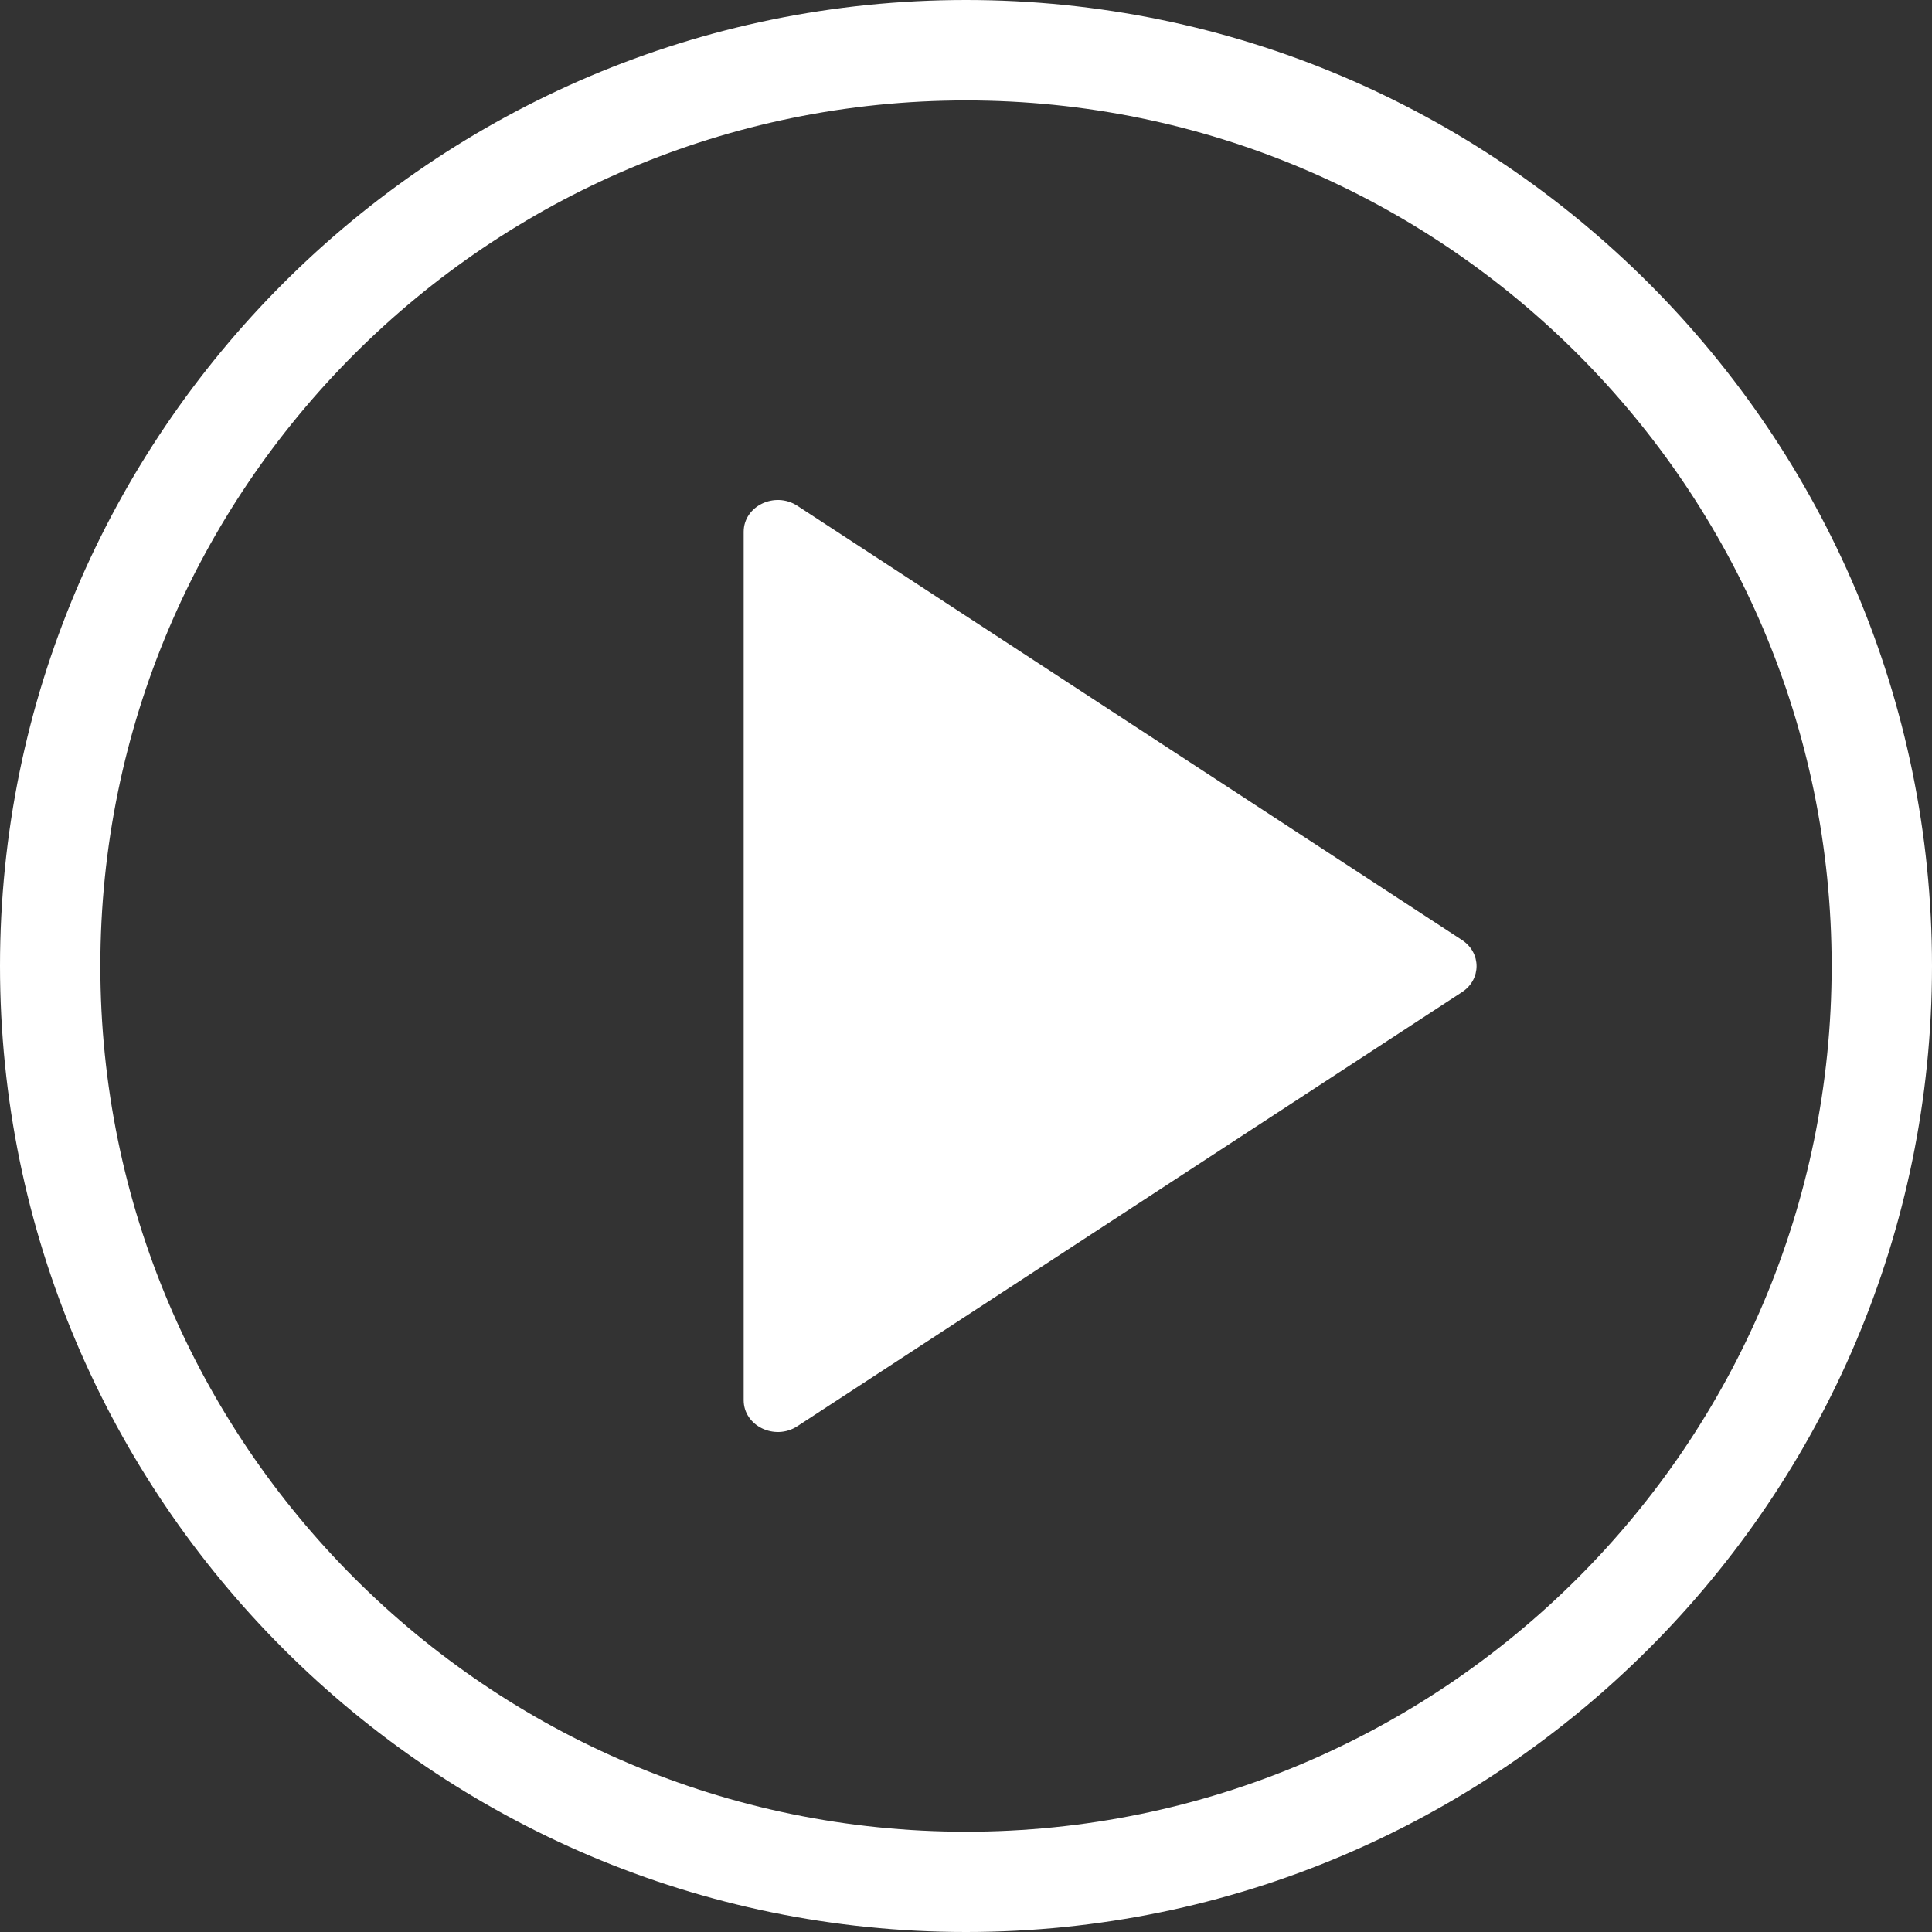 <?xml version="1.0" encoding="utf-8"?>
<!-- Generator: Adobe Illustrator 23.0.3, SVG Export Plug-In . SVG Version: 6.00 Build 0)  -->
<svg version="1.1" xmlns="http://www.w3.org/2000/svg" xmlns:xlink="http://www.w3.org/1999/xlink" x="0px" y="0px"
	 viewBox="0 0 255.5 255.5" style="enable-background:new 0 0 255.5 255.5;" xml:space="preserve">
<rect x="0" y="0" width="255.5" height="255.5" fill="#333333" stroke="none"/>
<g id="playBtn" style="display:none;">
	<g style="display:inline;">
		<g>
			<linearGradient id="SVGID_1_" gradientUnits="userSpaceOnUse" x1="37.46" y1="218.044" x2="218.045" y2="37.46">
				<stop  offset="0.129" style="stop-color:#DE0E86"/>
				<stop  offset="0.511" style="stop-color:#784BA0"/>
				<stop  offset="0.583" style="stop-color:#645BAA"/>
				<stop  offset="0.714" style="stop-color:#4572B9"/>
				<stop  offset="0.826" style="stop-color:#3281C2"/>
				<stop  offset="0.903" style="stop-color:#2B86C5"/>
			</linearGradient>
			<path style="fill:url(#SVGID_1_);" d="M127.75,255.5C57.31,255.5,0,198.19,0,127.75C0,57.31,57.31,0,127.75,0
				C198.2,0,255.5,57.31,255.5,127.75C255.5,198.19,198.2,255.5,127.75,255.5z M127.75,13.28c-63.12,0-114.48,51.35-114.48,114.48
				c0,63.12,51.35,114.48,114.48,114.48s114.48-51.35,114.48-114.48C242.23,64.63,190.88,13.28,127.75,13.28z"/>
			<linearGradient id="SVGID_2_" gradientUnits="userSpaceOnUse" x1="78.689" y1="167.171" x2="157.516" y2="88.344">
				<stop  offset="0.129" style="stop-color:#DE0E86"/>
				<stop  offset="0.511" style="stop-color:#784BA0"/>
				<stop  offset="0.583" style="stop-color:#645BAA"/>
				<stop  offset="0.714" style="stop-color:#4572B9"/>
				<stop  offset="0.826" style="stop-color:#3281C2"/>
				<stop  offset="0.903" style="stop-color:#2B86C5"/>
			</linearGradient>
			<path style="fill:url(#SVGID_2_);" d="M98.35,70.33v114.84c0,3.4,4.11,5.39,7.1,3.44l87.9-57.41c2.56-1.67,2.56-5.2,0-6.88
				l-87.9-57.43C102.46,64.94,98.35,66.93,98.35,70.33z"/>
		</g>
	</g>
</g>
<g id="playBtnWhite">
	<g>
		<g>
			<path style="fill:#FFFFFF;" d="M127.75,255.5C57.31,255.5,0,198.19,0,127.75C0,57.31,57.31,0,127.75,0
				C198.2,0,255.5,57.31,255.5,127.75C255.5,198.19,198.2,255.5,127.75,255.5z M127.75,13.28c-63.12,0-114.48,51.35-114.48,114.48
				c0,63.12,51.35,114.48,114.48,114.48s114.48-51.35,114.48-114.48C242.23,64.63,190.88,13.28,127.75,13.28z"/>
			<path style="fill:#FFFFFF;" d="M98.35,70.33v114.84c0,3.4,4.11,5.39,7.1,3.44l87.9-57.41c2.56-1.67,2.56-5.2,0-6.88l-87.9-57.43
				C102.46,64.94,98.35,66.93,98.35,70.33z"/>
		</g>
	</g>
</g>
<g id="backwardBtn" style="display:none;">
	<g style="display:inline;">
		
			<linearGradient id="SVGID_3_" gradientUnits="userSpaceOnUse" x1="-2018.287" y1="218.044" x2="-2198.872" y2="37.46" gradientTransform="matrix(-1 0 0 1 -1980.827 0)">
			<stop  offset="0.129" style="stop-color:#DE0E86"/>
			<stop  offset="0.511" style="stop-color:#784BA0"/>
			<stop  offset="0.583" style="stop-color:#645BAA"/>
			<stop  offset="0.714" style="stop-color:#4572B9"/>
			<stop  offset="0.826" style="stop-color:#3281C2"/>
			<stop  offset="0.903" style="stop-color:#2B86C5"/>
		</linearGradient>
		<path style="fill:url(#SVGID_3_);" d="M127.75,255.5c70.44,0,127.75-57.31,127.75-127.75C255.5,57.31,198.2,0,127.75,0
			C57.31,0,0,57.31,0,127.75C0,198.19,57.31,255.5,127.75,255.5z M127.75,13.28c63.12,0,114.48,51.35,114.48,114.48
			c0,63.12-51.35,114.48-114.48,114.48c-63.12,0-114.48-51.35-114.48-114.48C13.28,64.63,64.63,13.28,127.75,13.28z"/>
		<g>
			
				<linearGradient id="SVGID_4_" gradientUnits="userSpaceOnUse" x1="-2132.604" y1="156.809" x2="-2195.33" y2="94.083" gradientTransform="matrix(-1 0 0 1 -1980.827 0)">
				<stop  offset="0.129" style="stop-color:#DE0E86"/>
				<stop  offset="0.511" style="stop-color:#784BA0"/>
				<stop  offset="0.583" style="stop-color:#645BAA"/>
				<stop  offset="0.714" style="stop-color:#4572B9"/>
				<stop  offset="0.826" style="stop-color:#3281C2"/>
				<stop  offset="0.903" style="stop-color:#2B86C5"/>
			</linearGradient>
			<path style="fill:url(#SVGID_4_);" d="M198.85,79.76v91.37c0,2.71-3.27,4.29-5.65,2.74l-69.94-45.68c-2.04-1.33-2.04-4.14,0-5.47
				l69.94-45.69C195.58,75.47,198.85,77.05,198.85,79.76z"/>
			
				<linearGradient id="SVGID_5_" gradientUnits="userSpaceOnUse" x1="-2050.789" y1="156.809" x2="-2113.515" y2="94.083" gradientTransform="matrix(-1 0 0 1 -1980.827 0)">
				<stop  offset="0.129" style="stop-color:#DE0E86"/>
				<stop  offset="0.511" style="stop-color:#784BA0"/>
				<stop  offset="0.583" style="stop-color:#645BAA"/>
				<stop  offset="0.714" style="stop-color:#4572B9"/>
				<stop  offset="0.826" style="stop-color:#3281C2"/>
				<stop  offset="0.903" style="stop-color:#2B86C5"/>
			</linearGradient>
			<path style="fill:url(#SVGID_5_);" d="M117.04,79.76v91.37c0,2.71-3.27,4.29-5.65,2.74l-69.94-45.68c-2.04-1.33-2.04-4.14,0-5.47
				l69.94-45.69C113.77,75.47,117.04,77.05,117.04,79.76z"/>
		</g>
	</g>
</g>
<g id="forwardBtn" style="display:none;">
	<g style="display:inline;">
		<linearGradient id="SVGID_6_" gradientUnits="userSpaceOnUse" x1="37.46" y1="218.044" x2="218.045" y2="37.46">
			<stop  offset="0.129" style="stop-color:#DE0E86"/>
			<stop  offset="0.511" style="stop-color:#784BA0"/>
			<stop  offset="0.583" style="stop-color:#645BAA"/>
			<stop  offset="0.714" style="stop-color:#4572B9"/>
			<stop  offset="0.826" style="stop-color:#3281C2"/>
			<stop  offset="0.903" style="stop-color:#2B86C5"/>
		</linearGradient>
		<path style="fill:url(#SVGID_6_);" d="M127.75,255.5C57.31,255.5,0,198.19,0,127.75C0,57.31,57.31,0,127.75,0
			C198.2,0,255.5,57.31,255.5,127.75C255.5,198.19,198.2,255.5,127.75,255.5z M127.75,13.28c-63.12,0-114.48,51.35-114.48,114.48
			c0,63.12,51.35,114.48,114.48,114.48c63.12,0,114.48-51.35,114.48-114.48C242.23,64.63,190.87,13.28,127.75,13.28z"/>
		<g>
			<linearGradient id="SVGID_7_" gradientUnits="userSpaceOnUse" x1="41.006" y1="156.805" x2="103.724" y2="94.087">
				<stop  offset="0.129" style="stop-color:#DE0E86"/>
				<stop  offset="0.511" style="stop-color:#784BA0"/>
				<stop  offset="0.583" style="stop-color:#645BAA"/>
				<stop  offset="0.714" style="stop-color:#4572B9"/>
				<stop  offset="0.826" style="stop-color:#3281C2"/>
				<stop  offset="0.903" style="stop-color:#2B86C5"/>
			</linearGradient>
			<path style="fill:url(#SVGID_7_);" d="M56.65,79.76v91.37c0,2.71,3.27,4.29,5.65,2.74l69.94-45.68c2.04-1.33,2.04-4.14,0-5.47
				L62.3,77.02C59.92,75.47,56.65,77.05,56.65,79.76z"/>
			<linearGradient id="SVGID_8_" gradientUnits="userSpaceOnUse" x1="122.821" y1="156.805" x2="185.539" y2="94.087">
				<stop  offset="0.129" style="stop-color:#DE0E86"/>
				<stop  offset="0.511" style="stop-color:#784BA0"/>
				<stop  offset="0.583" style="stop-color:#645BAA"/>
				<stop  offset="0.714" style="stop-color:#4572B9"/>
				<stop  offset="0.826" style="stop-color:#3281C2"/>
				<stop  offset="0.903" style="stop-color:#2B86C5"/>
			</linearGradient>
			<path style="fill:url(#SVGID_8_);" d="M138.46,79.76v91.37c0,2.71,3.27,4.29,5.65,2.74l69.94-45.68c2.04-1.33,2.04-4.14,0-5.47
				l-69.94-45.69C141.74,75.47,138.46,77.05,138.46,79.76z"/>
		</g>
	</g>
</g>
<g id="volHighBtn" style="display:none;">
	<g style="display:inline;">
		<linearGradient id="SVGID_9_" gradientUnits="userSpaceOnUse" x1="37.46" y1="218.045" x2="218.045" y2="37.46">
			<stop  offset="0.129" style="stop-color:#DE0E86"/>
			<stop  offset="0.511" style="stop-color:#784BA0"/>
			<stop  offset="0.583" style="stop-color:#645BAA"/>
			<stop  offset="0.714" style="stop-color:#4572B9"/>
			<stop  offset="0.826" style="stop-color:#3281C2"/>
			<stop  offset="0.903" style="stop-color:#2B86C5"/>
		</linearGradient>
		<path style="fill:url(#SVGID_9_);" d="M127.75,255.5C57.31,255.5,0,198.2,0,127.75C0,57.31,57.31,0,127.75,0
			C198.2,0,255.5,57.31,255.5,127.75C255.5,198.2,198.2,255.5,127.75,255.5z M127.75,13.28c-63.12,0-114.48,51.35-114.48,114.48
			c0,63.12,51.35,114.48,114.48,114.48c63.12,0,114.48-51.35,114.48-114.48C242.23,64.63,190.88,13.28,127.75,13.28z"/>
		<g id="XMLID_5_">
			<linearGradient id="XMLID_2_" gradientUnits="userSpaceOnUse" x1="64.011" y1="176.535" x2="158.691" y2="81.854">
				<stop  offset="0.129" style="stop-color:#DE0E86"/>
				<stop  offset="0.511" style="stop-color:#784BA0"/>
				<stop  offset="0.583" style="stop-color:#645BAA"/>
				<stop  offset="0.714" style="stop-color:#4572B9"/>
				<stop  offset="0.826" style="stop-color:#3281C2"/>
				<stop  offset="0.903" style="stop-color:#2B86C5"/>
			</linearGradient>
			<path id="XMLID_10_" style="fill:url(#XMLID_2_);" d="M133.18,62.52l-64.93,40.15c-0.89,0.55-1.93,0.85-2.98,0.85H47.58
				c-3.13,0-5.66,2.53-5.66,5.66v42.93c0,3.13,2.53,5.66,5.66,5.66h19.16c0.94,0,1.87,0.24,2.7,0.68l64.02,34.71
				c3.77,2.04,8.36-0.69,8.36-4.98V67.33C141.82,62.9,136.95,60.19,133.18,62.52z"/>
			<g id="XMLID_6_">
				<linearGradient id="XMLID_3_" gradientUnits="userSpaceOnUse" x1="156.648" y1="141.987" x2="187.215" y2="111.421">
					<stop  offset="0.129" style="stop-color:#DE0E86"/>
					<stop  offset="0.511" style="stop-color:#784BA0"/>
					<stop  offset="0.583" style="stop-color:#645BAA"/>
					<stop  offset="0.714" style="stop-color:#4572B9"/>
					<stop  offset="0.826" style="stop-color:#3281C2"/>
					<stop  offset="0.903" style="stop-color:#2B86C5"/>
				</linearGradient>
				<path id="XMLID_9_" style="fill:url(#XMLID_3_);" d="M173.41,156.8c-1.75,0.07-3.2-0.82-3.81-2.18
					c-0.65-1.46-0.37-3.09,0.69-4.23c1.15-1.22,2.35-2.4,3.4-3.7c2.74-3.37,4.6-7.2,5.67-11.41c0.9-3.54,1.19-7.14,0.75-10.77
					c-0.97-8.15-4.62-14.87-10.9-20.17c-0.5-0.42-1.04-0.8-1.47-1.28c-1.31-1.46-1.25-3.67,0.09-5.08c1.34-1.42,3.53-1.58,5.08-0.38
					c5.94,4.6,10.21,10.42,12.74,17.5c1.49,4.16,2.21,8.46,2.18,12.88c-0.03,6.65-1.7,12.86-4.97,18.65
					c-1.96,3.47-4.42,6.54-7.36,9.23C174.86,156.46,174.06,156.75,173.41,156.8z"/>
				<linearGradient id="XMLID_4_" gradientUnits="userSpaceOnUse" x1="145.282" y1="137.888" x2="166.083" y2="117.087">
					<stop  offset="0.129" style="stop-color:#DE0E86"/>
					<stop  offset="0.511" style="stop-color:#784BA0"/>
					<stop  offset="0.583" style="stop-color:#645BAA"/>
					<stop  offset="0.714" style="stop-color:#4572B9"/>
					<stop  offset="0.826" style="stop-color:#3281C2"/>
					<stop  offset="0.903" style="stop-color:#2B86C5"/>
				</linearGradient>
				<path id="XMLID_8_" style="fill:url(#XMLID_4_);" d="M156.69,147.97c-1.19,0.05-2.18-0.56-2.59-1.48
					c-0.44-0.99-0.25-2.1,0.47-2.88c0.78-0.83,1.6-1.63,2.32-2.52c1.86-2.3,3.13-4.9,3.86-7.77c0.61-2.41,0.81-4.86,0.51-7.33
					c-0.66-5.55-3.15-10.12-7.41-13.72c-0.34-0.29-0.71-0.55-1-0.87c-0.89-0.99-0.85-2.5,0.06-3.46c0.91-0.96,2.4-1.08,3.46-0.26
					c4.04,3.13,6.95,7.09,8.67,11.91c1.01,2.83,1.5,5.76,1.49,8.77c-0.02,4.52-1.16,8.75-3.38,12.69c-1.33,2.36-3.01,4.45-5.01,6.28
					C157.68,147.74,157.13,147.94,156.69,147.97z"/>
				<linearGradient id="XMLID_13_" gradientUnits="userSpaceOnUse" x1="170.346" y1="147.798" x2="212.695" y2="105.449">
					<stop  offset="0.129" style="stop-color:#DE0E86"/>
					<stop  offset="0.511" style="stop-color:#784BA0"/>
					<stop  offset="0.583" style="stop-color:#645BAA"/>
					<stop  offset="0.714" style="stop-color:#4572B9"/>
					<stop  offset="0.826" style="stop-color:#3281C2"/>
					<stop  offset="0.903" style="stop-color:#2B86C5"/>
				</linearGradient>
				<path id="XMLID_7_" style="fill:url(#XMLID_13_);" d="M193.57,168.32c-2.42,0.09-4.43-1.14-5.27-3.01
					c-0.91-2.02-0.52-4.28,0.96-5.86c1.59-1.69,3.25-3.32,4.71-5.12c3.8-4.67,6.38-9.98,7.86-15.81c1.25-4.91,1.64-9.89,1.04-14.92
					c-1.35-11.3-6.4-20.6-15.1-27.94c-0.69-0.58-1.44-1.11-2.04-1.78c-1.81-2.02-1.73-5.08,0.13-7.04c1.86-1.96,4.89-2.19,7.04-0.53
					c8.23,6.37,14.14,14.44,17.65,24.25c2.06,5.76,3.06,11.72,3.02,17.85c-0.05,9.21-2.36,17.82-6.88,25.83
					c-2.71,4.8-6.13,9.06-10.2,12.78C195.58,167.85,194.47,168.26,193.57,168.32z"/>
			</g>
		</g>
	</g>
</g>
<g id="volLowBtn" style="display:none;">
	<g style="display:inline;">
		<linearGradient id="SVGID_10_" gradientUnits="userSpaceOnUse" x1="37.46" y1="218.045" x2="218.045" y2="37.46">
			<stop  offset="0.129" style="stop-color:#DE0E86"/>
			<stop  offset="0.511" style="stop-color:#784BA0"/>
			<stop  offset="0.583" style="stop-color:#645BAA"/>
			<stop  offset="0.714" style="stop-color:#4572B9"/>
			<stop  offset="0.826" style="stop-color:#3281C2"/>
			<stop  offset="0.903" style="stop-color:#2B86C5"/>
		</linearGradient>
		<path style="fill:url(#SVGID_10_);" d="M127.75,255.5C57.31,255.5,0,198.2,0,127.75C0,57.31,57.31,0,127.75,0
			C198.2,0,255.5,57.31,255.5,127.75C255.5,198.2,198.2,255.5,127.75,255.5z M127.75,13.28c-63.12,0-114.48,51.35-114.48,114.48
			c0,63.12,51.35,114.48,114.48,114.48c63.12,0,114.48-51.35,114.48-114.48C242.23,64.63,190.88,13.28,127.75,13.28z"/>
		<g id="XMLID_11_">
			<linearGradient id="XMLID_17_" gradientUnits="userSpaceOnUse" x1="64.011" y1="176.535" x2="158.691" y2="81.854">
				<stop  offset="0.129" style="stop-color:#DE0E86"/>
				<stop  offset="0.511" style="stop-color:#784BA0"/>
				<stop  offset="0.583" style="stop-color:#645BAA"/>
				<stop  offset="0.714" style="stop-color:#4572B9"/>
				<stop  offset="0.826" style="stop-color:#3281C2"/>
				<stop  offset="0.903" style="stop-color:#2B86C5"/>
			</linearGradient>
			<path id="XMLID_16_" style="fill:url(#XMLID_17_);" d="M133.18,62.52l-64.93,40.15c-0.89,0.55-1.93,0.85-2.98,0.85H47.58
				c-3.13,0-5.66,2.53-5.66,5.66v42.93c0,3.13,2.53,5.66,5.66,5.66h19.16c0.94,0,1.87,0.24,2.7,0.68l64.02,34.71
				c3.77,2.04,8.36-0.69,8.36-4.98V67.33C141.82,62.9,136.95,60.19,133.18,62.52z"/>
			<g id="XMLID_12_">
				<linearGradient id="XMLID_18_" gradientUnits="userSpaceOnUse" x1="156.648" y1="141.987" x2="187.215" y2="111.421">
					<stop  offset="0.129" style="stop-color:#DE0E86"/>
					<stop  offset="0.511" style="stop-color:#784BA0"/>
					<stop  offset="0.583" style="stop-color:#645BAA"/>
					<stop  offset="0.714" style="stop-color:#4572B9"/>
					<stop  offset="0.826" style="stop-color:#3281C2"/>
					<stop  offset="0.903" style="stop-color:#2B86C5"/>
				</linearGradient>
				<path id="XMLID_15_" style="fill:url(#XMLID_18_);" d="M173.41,156.8c-1.75,0.07-3.2-0.82-3.81-2.18
					c-0.65-1.46-0.37-3.09,0.69-4.23c1.15-1.22,2.35-2.4,3.4-3.7c2.74-3.37,4.6-7.2,5.67-11.41c0.9-3.54,1.19-7.14,0.75-10.77
					c-0.97-8.15-4.62-14.87-10.9-20.17c-0.5-0.42-1.04-0.8-1.47-1.28c-1.31-1.46-1.25-3.67,0.09-5.08c1.34-1.42,3.53-1.58,5.08-0.38
					c5.94,4.6,10.21,10.42,12.74,17.5c1.49,4.16,2.21,8.46,2.18,12.88c-0.03,6.65-1.7,12.86-4.97,18.65
					c-1.96,3.47-4.42,6.54-7.36,9.23C174.86,156.46,174.06,156.75,173.41,156.8z"/>
				<linearGradient id="XMLID_19_" gradientUnits="userSpaceOnUse" x1="145.282" y1="137.888" x2="166.083" y2="117.087">
					<stop  offset="0.129" style="stop-color:#DE0E86"/>
					<stop  offset="0.511" style="stop-color:#784BA0"/>
					<stop  offset="0.583" style="stop-color:#645BAA"/>
					<stop  offset="0.714" style="stop-color:#4572B9"/>
					<stop  offset="0.826" style="stop-color:#3281C2"/>
					<stop  offset="0.903" style="stop-color:#2B86C5"/>
				</linearGradient>
				<path id="XMLID_14_" style="fill:url(#XMLID_19_);" d="M156.69,147.97c-1.19,0.05-2.18-0.56-2.59-1.48
					c-0.44-0.99-0.25-2.1,0.47-2.88c0.78-0.83,1.6-1.63,2.32-2.52c1.86-2.3,3.13-4.9,3.86-7.77c0.61-2.41,0.81-4.86,0.51-7.33
					c-0.66-5.55-3.15-10.12-7.41-13.72c-0.34-0.29-0.71-0.55-1-0.87c-0.89-0.99-0.85-2.5,0.06-3.46c0.91-0.96,2.4-1.08,3.46-0.26
					c4.04,3.13,6.95,7.09,8.67,11.91c1.01,2.83,1.5,5.76,1.49,8.77c-0.02,4.52-1.16,8.75-3.38,12.69c-1.33,2.36-3.01,4.45-5.01,6.28
					C157.68,147.74,157.13,147.94,156.69,147.97z"/>
			</g>
		</g>
	</g>
</g>
<g id="payuseBtn" style="display:none;">
	<g style="display:inline;">
		<g>
			<linearGradient id="SVGID_11_" gradientUnits="userSpaceOnUse" x1="37.46" y1="218.044" x2="218.044" y2="37.46">
				<stop  offset="0.129" style="stop-color:#DE0E86"/>
				<stop  offset="0.511" style="stop-color:#784BA0"/>
				<stop  offset="0.583" style="stop-color:#645BAA"/>
				<stop  offset="0.714" style="stop-color:#4572B9"/>
				<stop  offset="0.826" style="stop-color:#3281C2"/>
				<stop  offset="0.903" style="stop-color:#2B86C5"/>
			</linearGradient>
			<path style="fill:url(#SVGID_11_);" d="M127.75,255.5C57.31,255.5,0,198.19,0,127.75S57.31,0,127.75,0
				C198.2,0,255.5,57.31,255.5,127.75S198.2,255.5,127.75,255.5z M127.75,13.28c-63.12,0-114.48,51.35-114.48,114.48
				s51.35,114.48,114.48,114.48s114.48-51.35,114.48-114.48S190.87,13.28,127.75,13.28z"/>
			<g>
				<linearGradient id="SVGID_12_" gradientUnits="userSpaceOnUse" x1="68.62" y1="157.797" x2="128.709" y2="97.708">
					<stop  offset="0.129" style="stop-color:#DE0E86"/>
					<stop  offset="0.511" style="stop-color:#784BA0"/>
					<stop  offset="0.583" style="stop-color:#645BAA"/>
					<stop  offset="0.714" style="stop-color:#4572B9"/>
					<stop  offset="0.826" style="stop-color:#3281C2"/>
					<stop  offset="0.903" style="stop-color:#2B86C5"/>
				</linearGradient>
				<path style="fill:url(#SVGID_12_);" d="M103.35,76.21h-9.37c-5.15,0-9.37,4.22-9.37,9.37v84.33c0,5.15,4.22,9.37,9.37,9.37h9.37
					c5.15,0,9.37-4.22,9.37-9.37V85.58C112.72,80.43,108.5,76.21,103.35,76.21z"/>
				<linearGradient id="SVGID_13_" gradientUnits="userSpaceOnUse" x1="126.796" y1="157.797" x2="186.885" y2="97.708">
					<stop  offset="0.129" style="stop-color:#DE0E86"/>
					<stop  offset="0.511" style="stop-color:#784BA0"/>
					<stop  offset="0.583" style="stop-color:#645BAA"/>
					<stop  offset="0.714" style="stop-color:#4572B9"/>
					<stop  offset="0.826" style="stop-color:#3281C2"/>
					<stop  offset="0.903" style="stop-color:#2B86C5"/>
				</linearGradient>
				<path style="fill:url(#SVGID_13_);" d="M161.52,76.21h-9.37c-5.15,0-9.37,4.22-9.37,9.37v84.33c0,5.15,4.22,9.37,9.37,9.37h9.37
					c5.15,0,9.37-4.22,9.37-9.37V85.58C170.9,80.43,166.68,76.21,161.52,76.21z"/>
			</g>
		</g>
	</g>
</g>
</svg>
